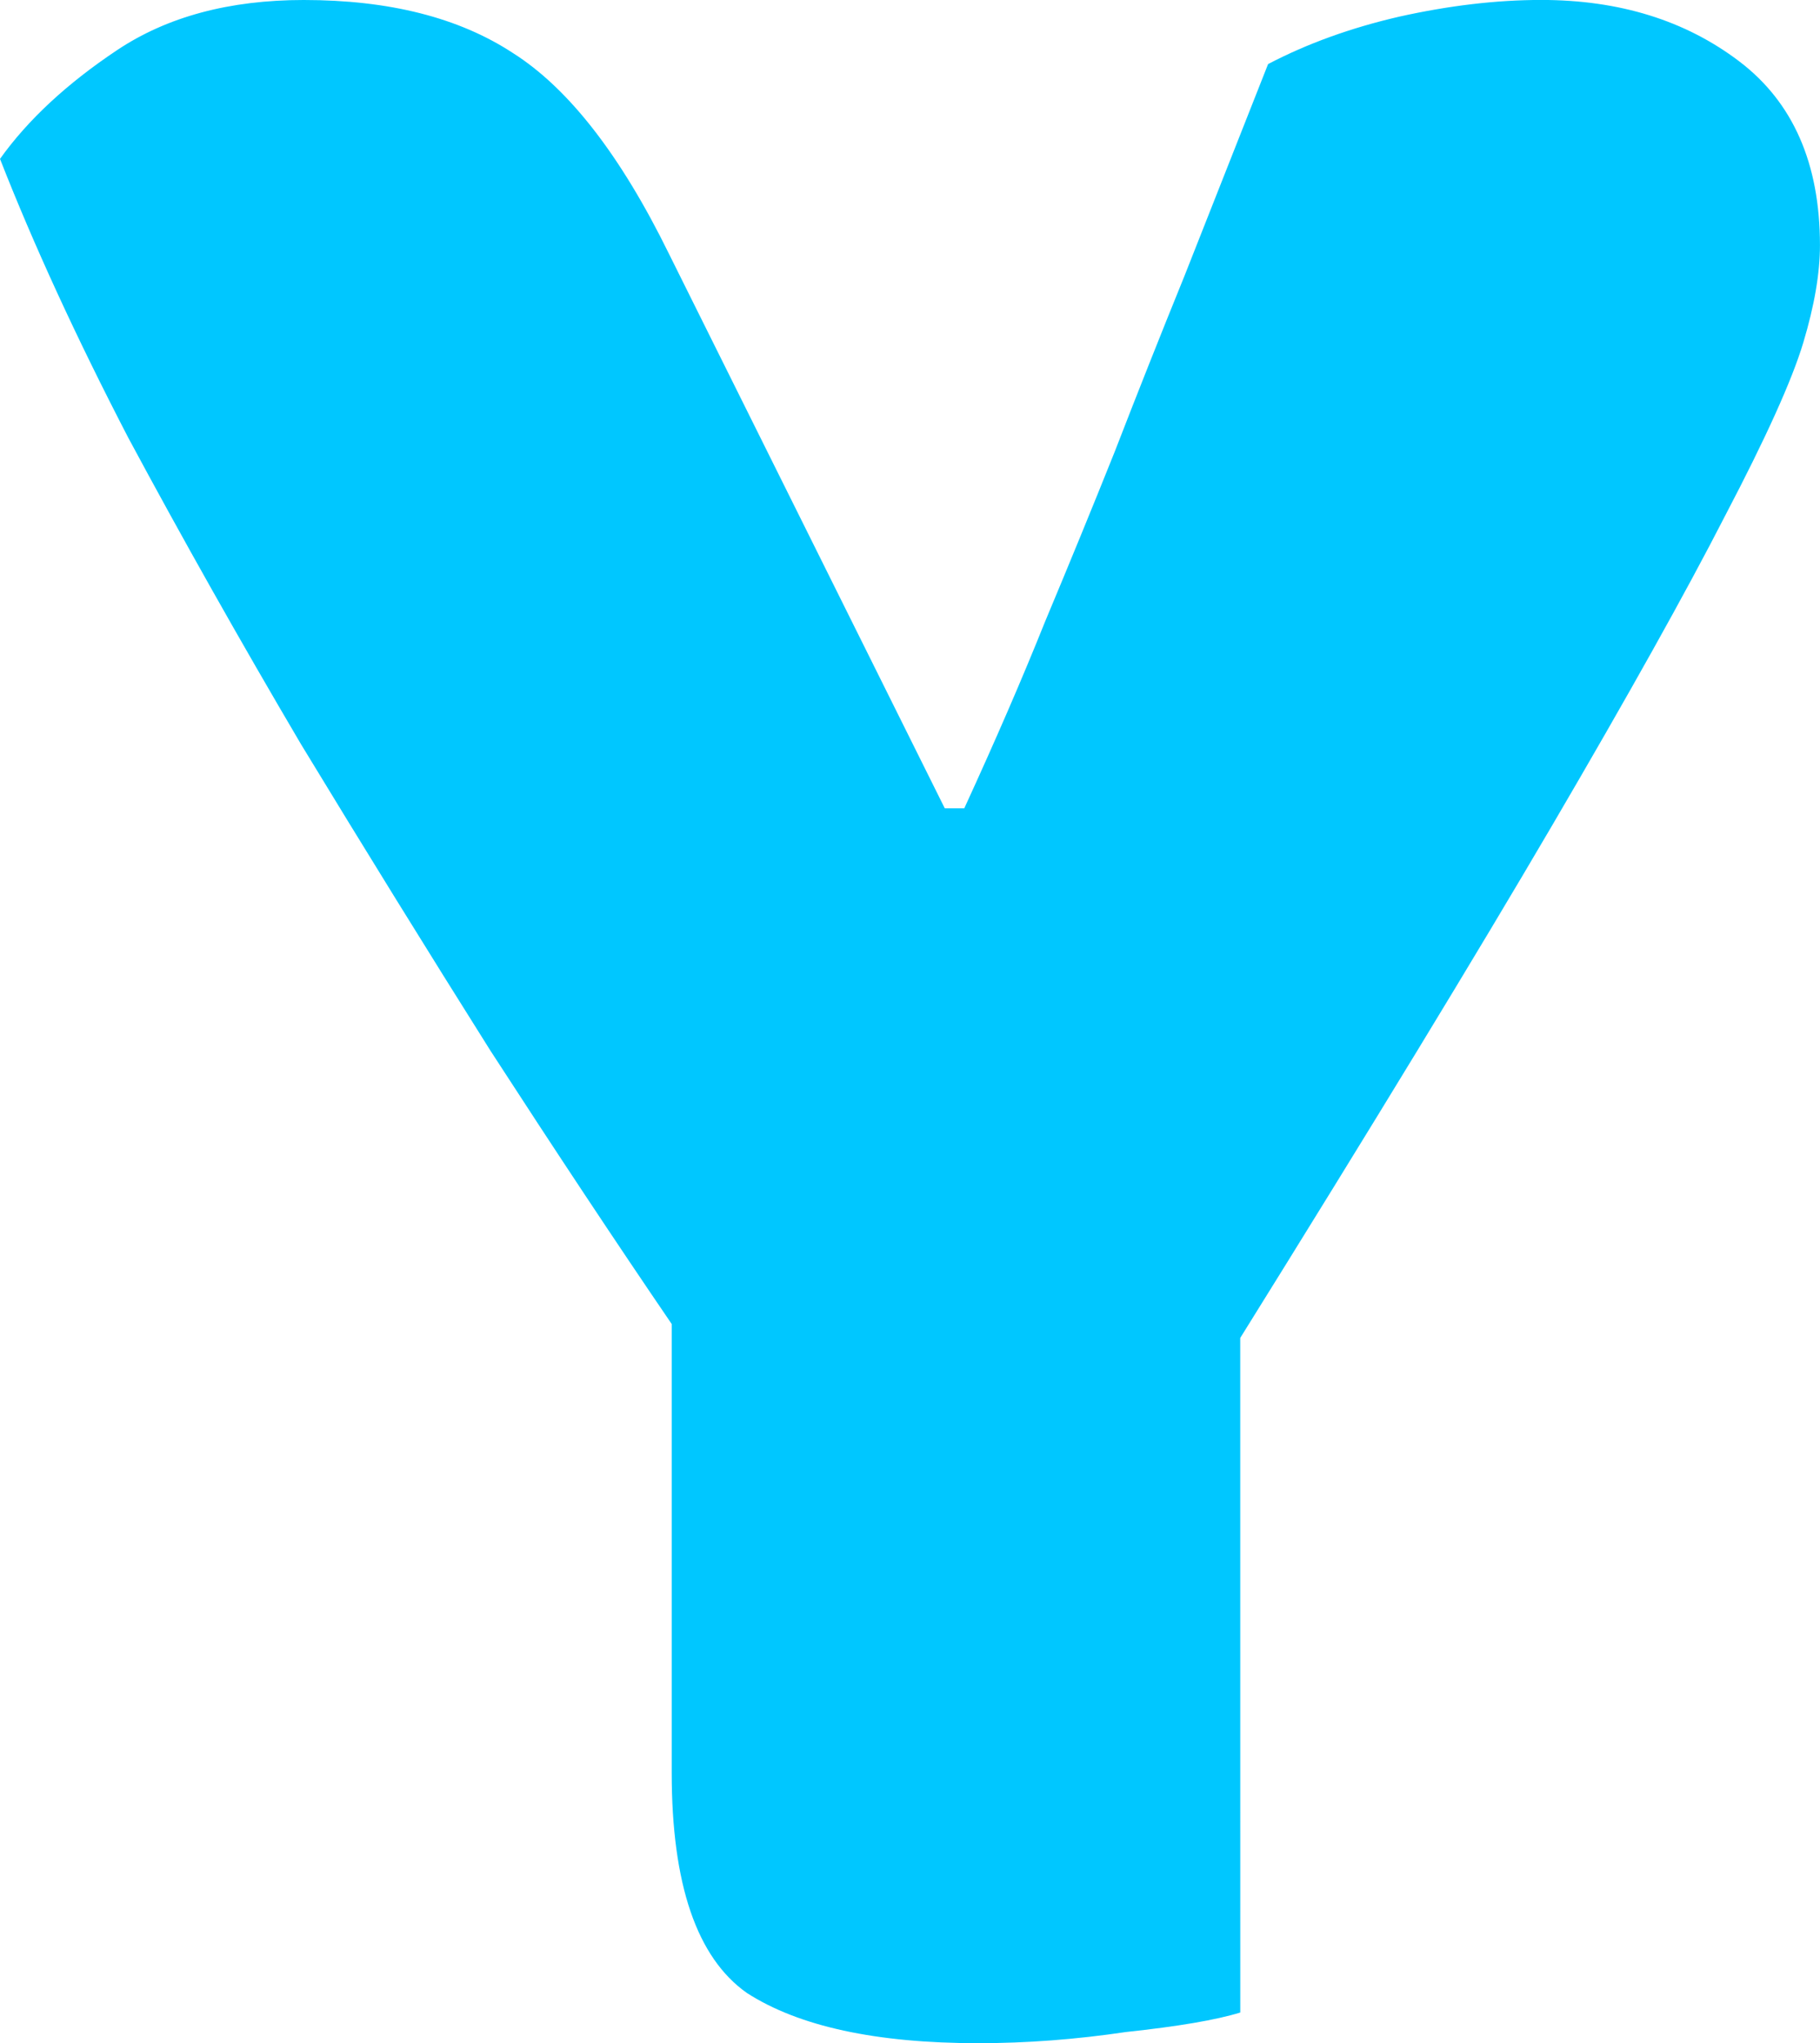 <svg version="1.1" xmlns="http://www.w3.org/2000/svg" xmlns:xlink="http://www.w3.org/1999/xlink" width="41.55" height="46.64" viewBox="0,0,41.55,46.64"><g transform="translate(-219.225,-156.68)"><g data-paper-data="{&quot;isPaintingLayer&quot;:true}" fill="#00c7ff" fill-rule="nonzero" stroke="#000000" stroke-width="0" stroke-linecap="square" stroke-linejoin="miter" stroke-miterlimit="10" stroke-dasharray="" stroke-dashoffset="0" style="mix-blend-mode: normal"><path d="M247.54,202.62c-0.551,0.17 -1.421,0.318 -2.609,0.445c-1.145,0.17 -2.269,0.255 -3.372,0.255c-2.333,0 -4.093,-0.382 -5.281,-1.145c-1.145,-0.806 -1.718,-2.482 -1.718,-5.027v-10.244c-1.273,-1.866 -2.651,-3.945 -4.136,-6.236c-1.442,-2.291 -2.885,-4.624 -4.327,-6.999c-1.4,-2.376 -2.715,-4.709 -3.945,-6.999c-1.188,-2.291 -2.163,-4.412 -2.927,-6.363c0.636,-0.891 1.527,-1.718 2.672,-2.482c1.145,-0.764 2.566,-1.145 4.263,-1.145c1.951,0 3.542,0.403 4.772,1.209c1.273,0.806 2.46,2.333 3.563,4.581l6.299,12.662h0.445c0.721,-1.57 1.336,-2.991 1.845,-4.263c0.551,-1.315 1.082,-2.609 1.591,-3.881c0.509,-1.315 1.039,-2.651 1.591,-4.009c0.551,-1.4 1.188,-3.012 1.909,-4.836c0.891,-0.467 1.888,-0.827 2.991,-1.082c1.145,-0.255 2.227,-0.382 3.245,-0.382c1.782,0 3.288,0.467 4.518,1.4c1.23,0.933 1.845,2.333 1.845,4.2c0,0.636 -0.127,1.379 -0.382,2.227c-0.255,0.848 -0.848,2.163 -1.782,3.945c-0.891,1.739 -2.206,4.093 -3.945,7.063c-1.739,2.969 -4.115,6.872 -7.126,11.708z" data-paper-data="{&quot;index&quot;:null}"/></g></g></svg>